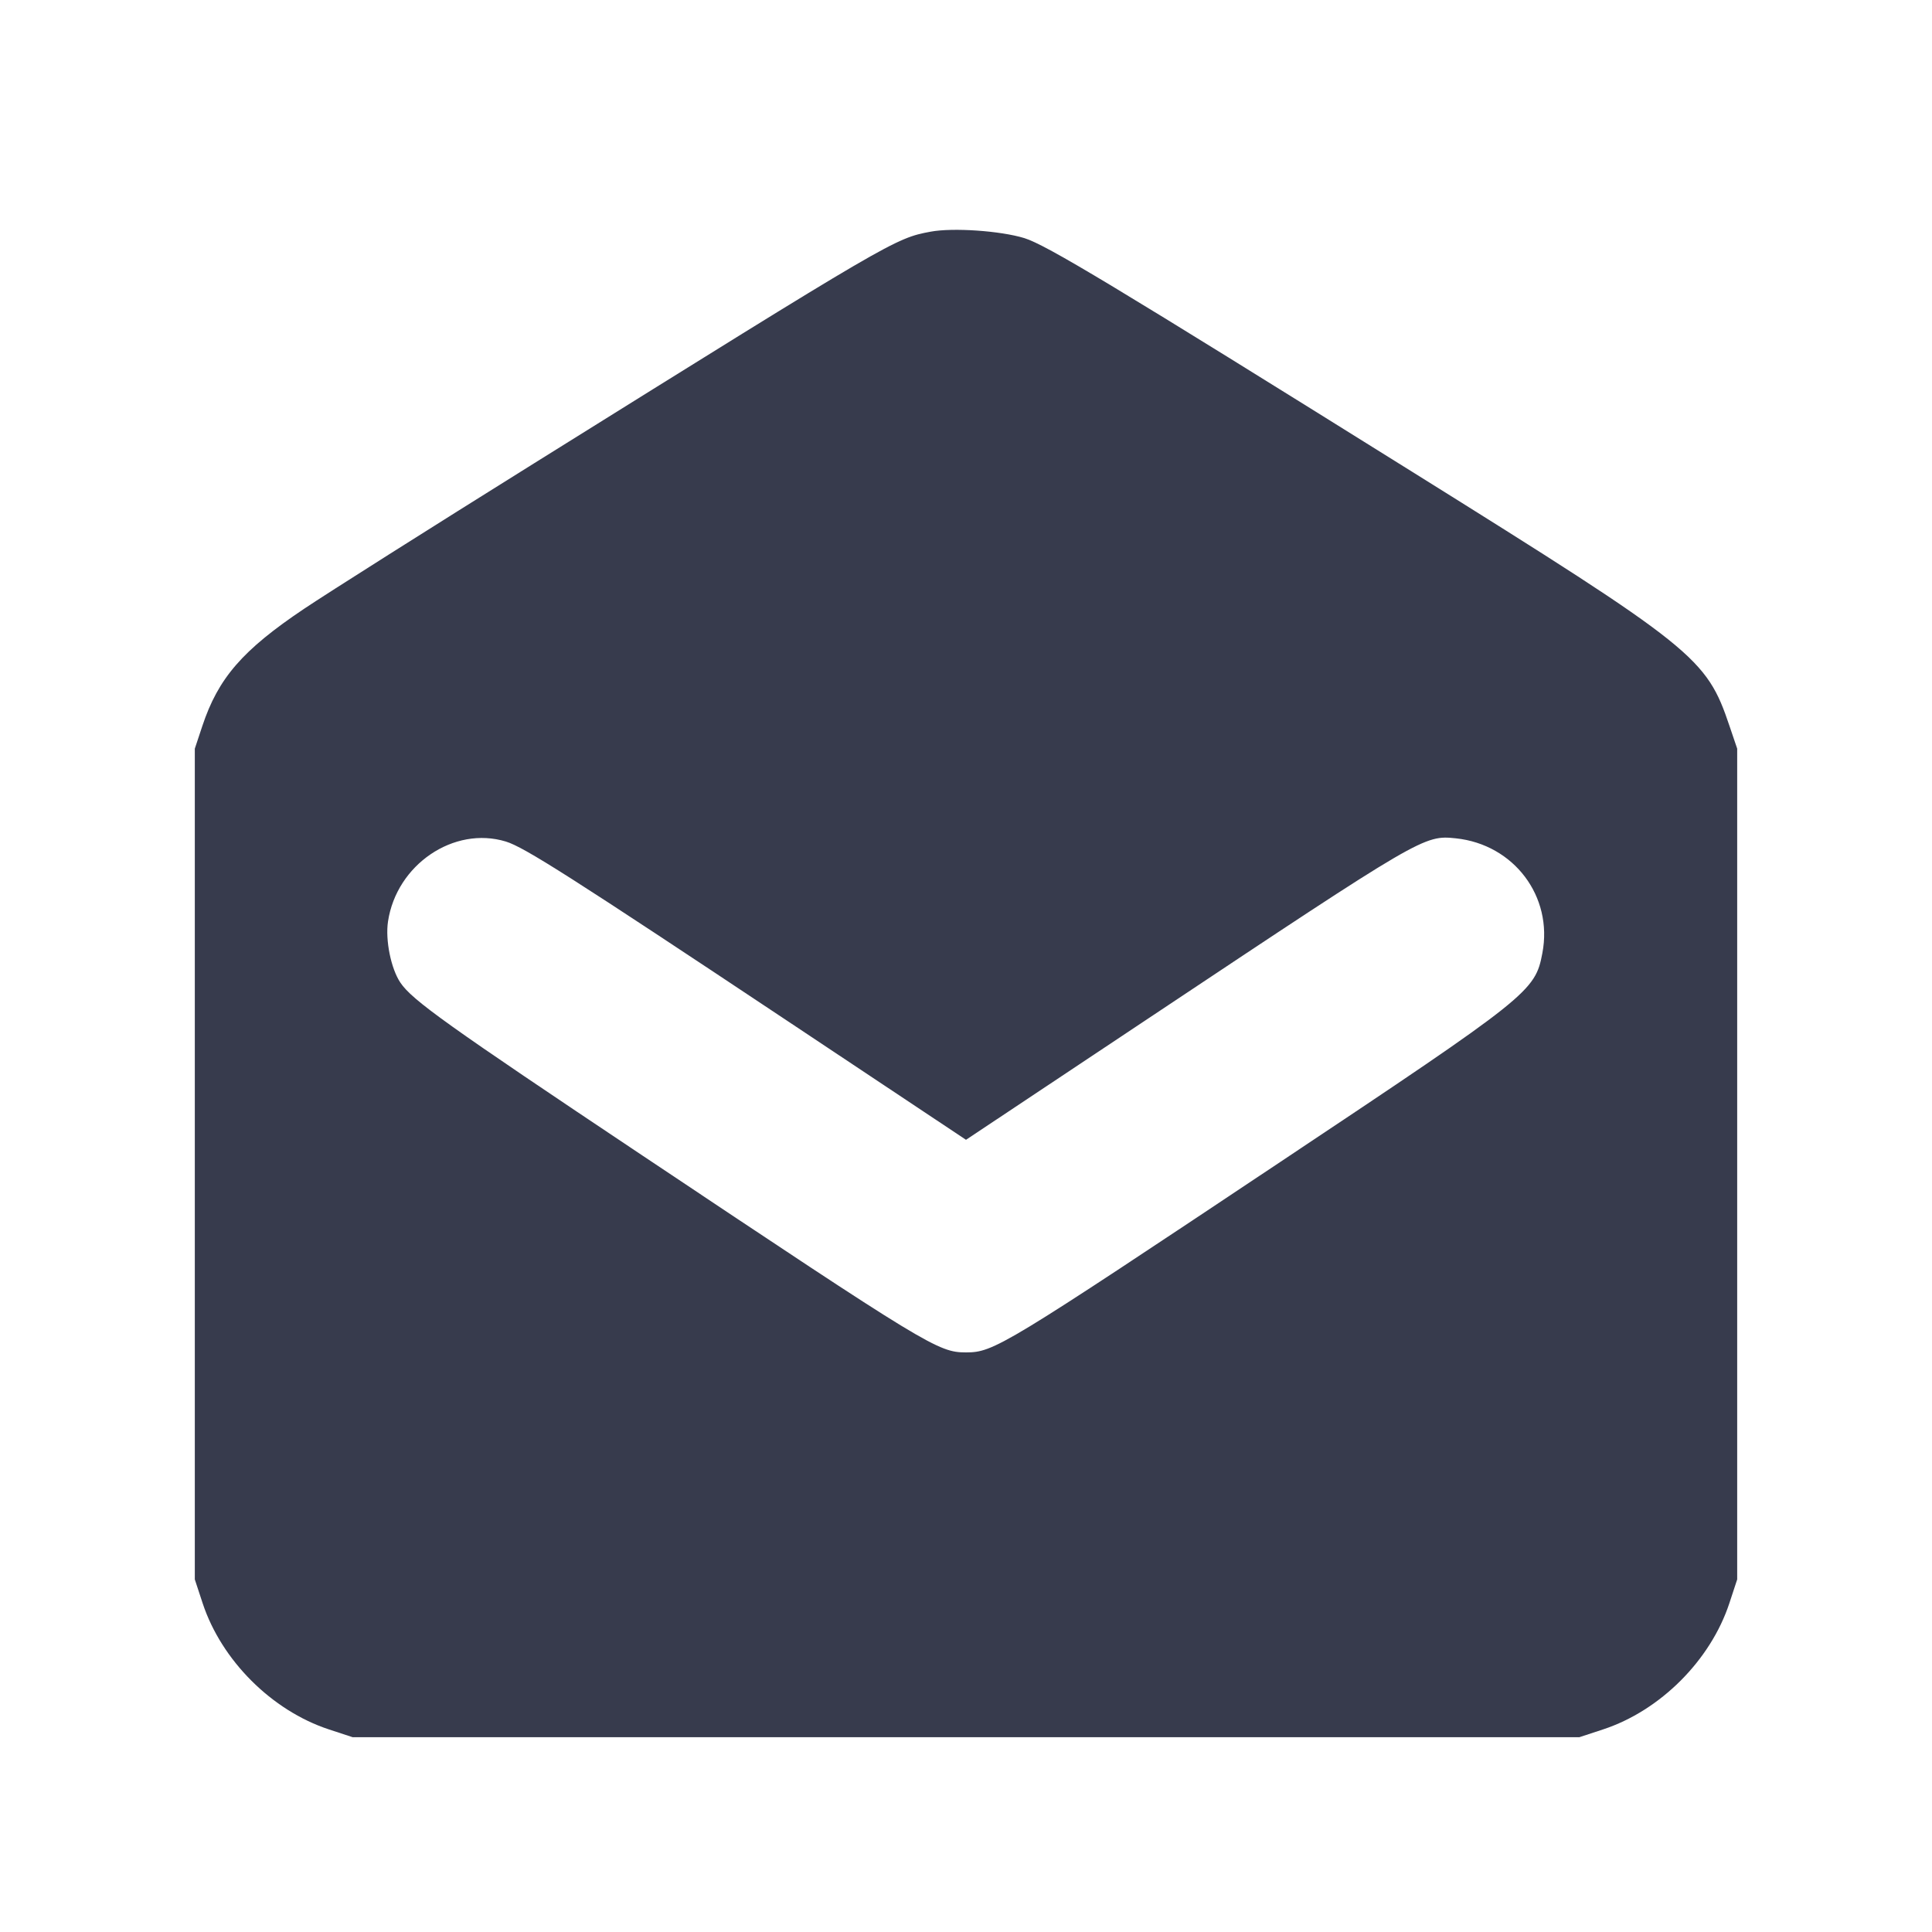 <svg width="24" height="24" viewBox="0 0 24 24" fill="none" xmlns="http://www.w3.org/2000/svg"><path d="M11.560 2.878 C 11.117 2.961,11.087 2.978,6.640 5.752 C 5.353 6.555,4.066 7.369,3.780 7.561 C 3.013 8.075,2.711 8.423,2.513 9.020 L 2.420 9.300 2.420 14.460 L 2.420 19.620 2.517 19.915 C 2.751 20.625,3.375 21.249,4.085 21.483 L 4.380 21.580 12.000 21.580 L 19.620 21.580 19.915 21.483 C 20.625 21.249,21.249 20.625,21.483 19.915 L 21.580 19.620 21.580 14.460 L 21.580 9.300 21.485 9.020 C 21.198 8.167,21.057 8.055,17.540 5.859 C 13.834 3.546,12.999 3.043,12.725 2.958 C 12.429 2.867,11.837 2.826,11.560 2.878 M6.284 10.454 C 6.511 10.523,7.091 10.892,9.790 12.688 L 12.000 14.159 14.330 12.608 C 17.669 10.385,17.689 10.373,18.085 10.414 C 18.806 10.490,19.294 11.136,19.160 11.839 C 19.070 12.316,19.004 12.369,15.900 14.437 C 12.460 16.730,12.344 16.800,12.000 16.800 C 11.654 16.800,11.531 16.725,7.980 14.354 C 5.552 12.733,5.120 12.424,4.974 12.207 C 4.857 12.034,4.785 11.678,4.820 11.447 C 4.926 10.741,5.638 10.257,6.284 10.454 " fill="#373B4D" stroke="none" fill-rule="evenodd"></path></svg>